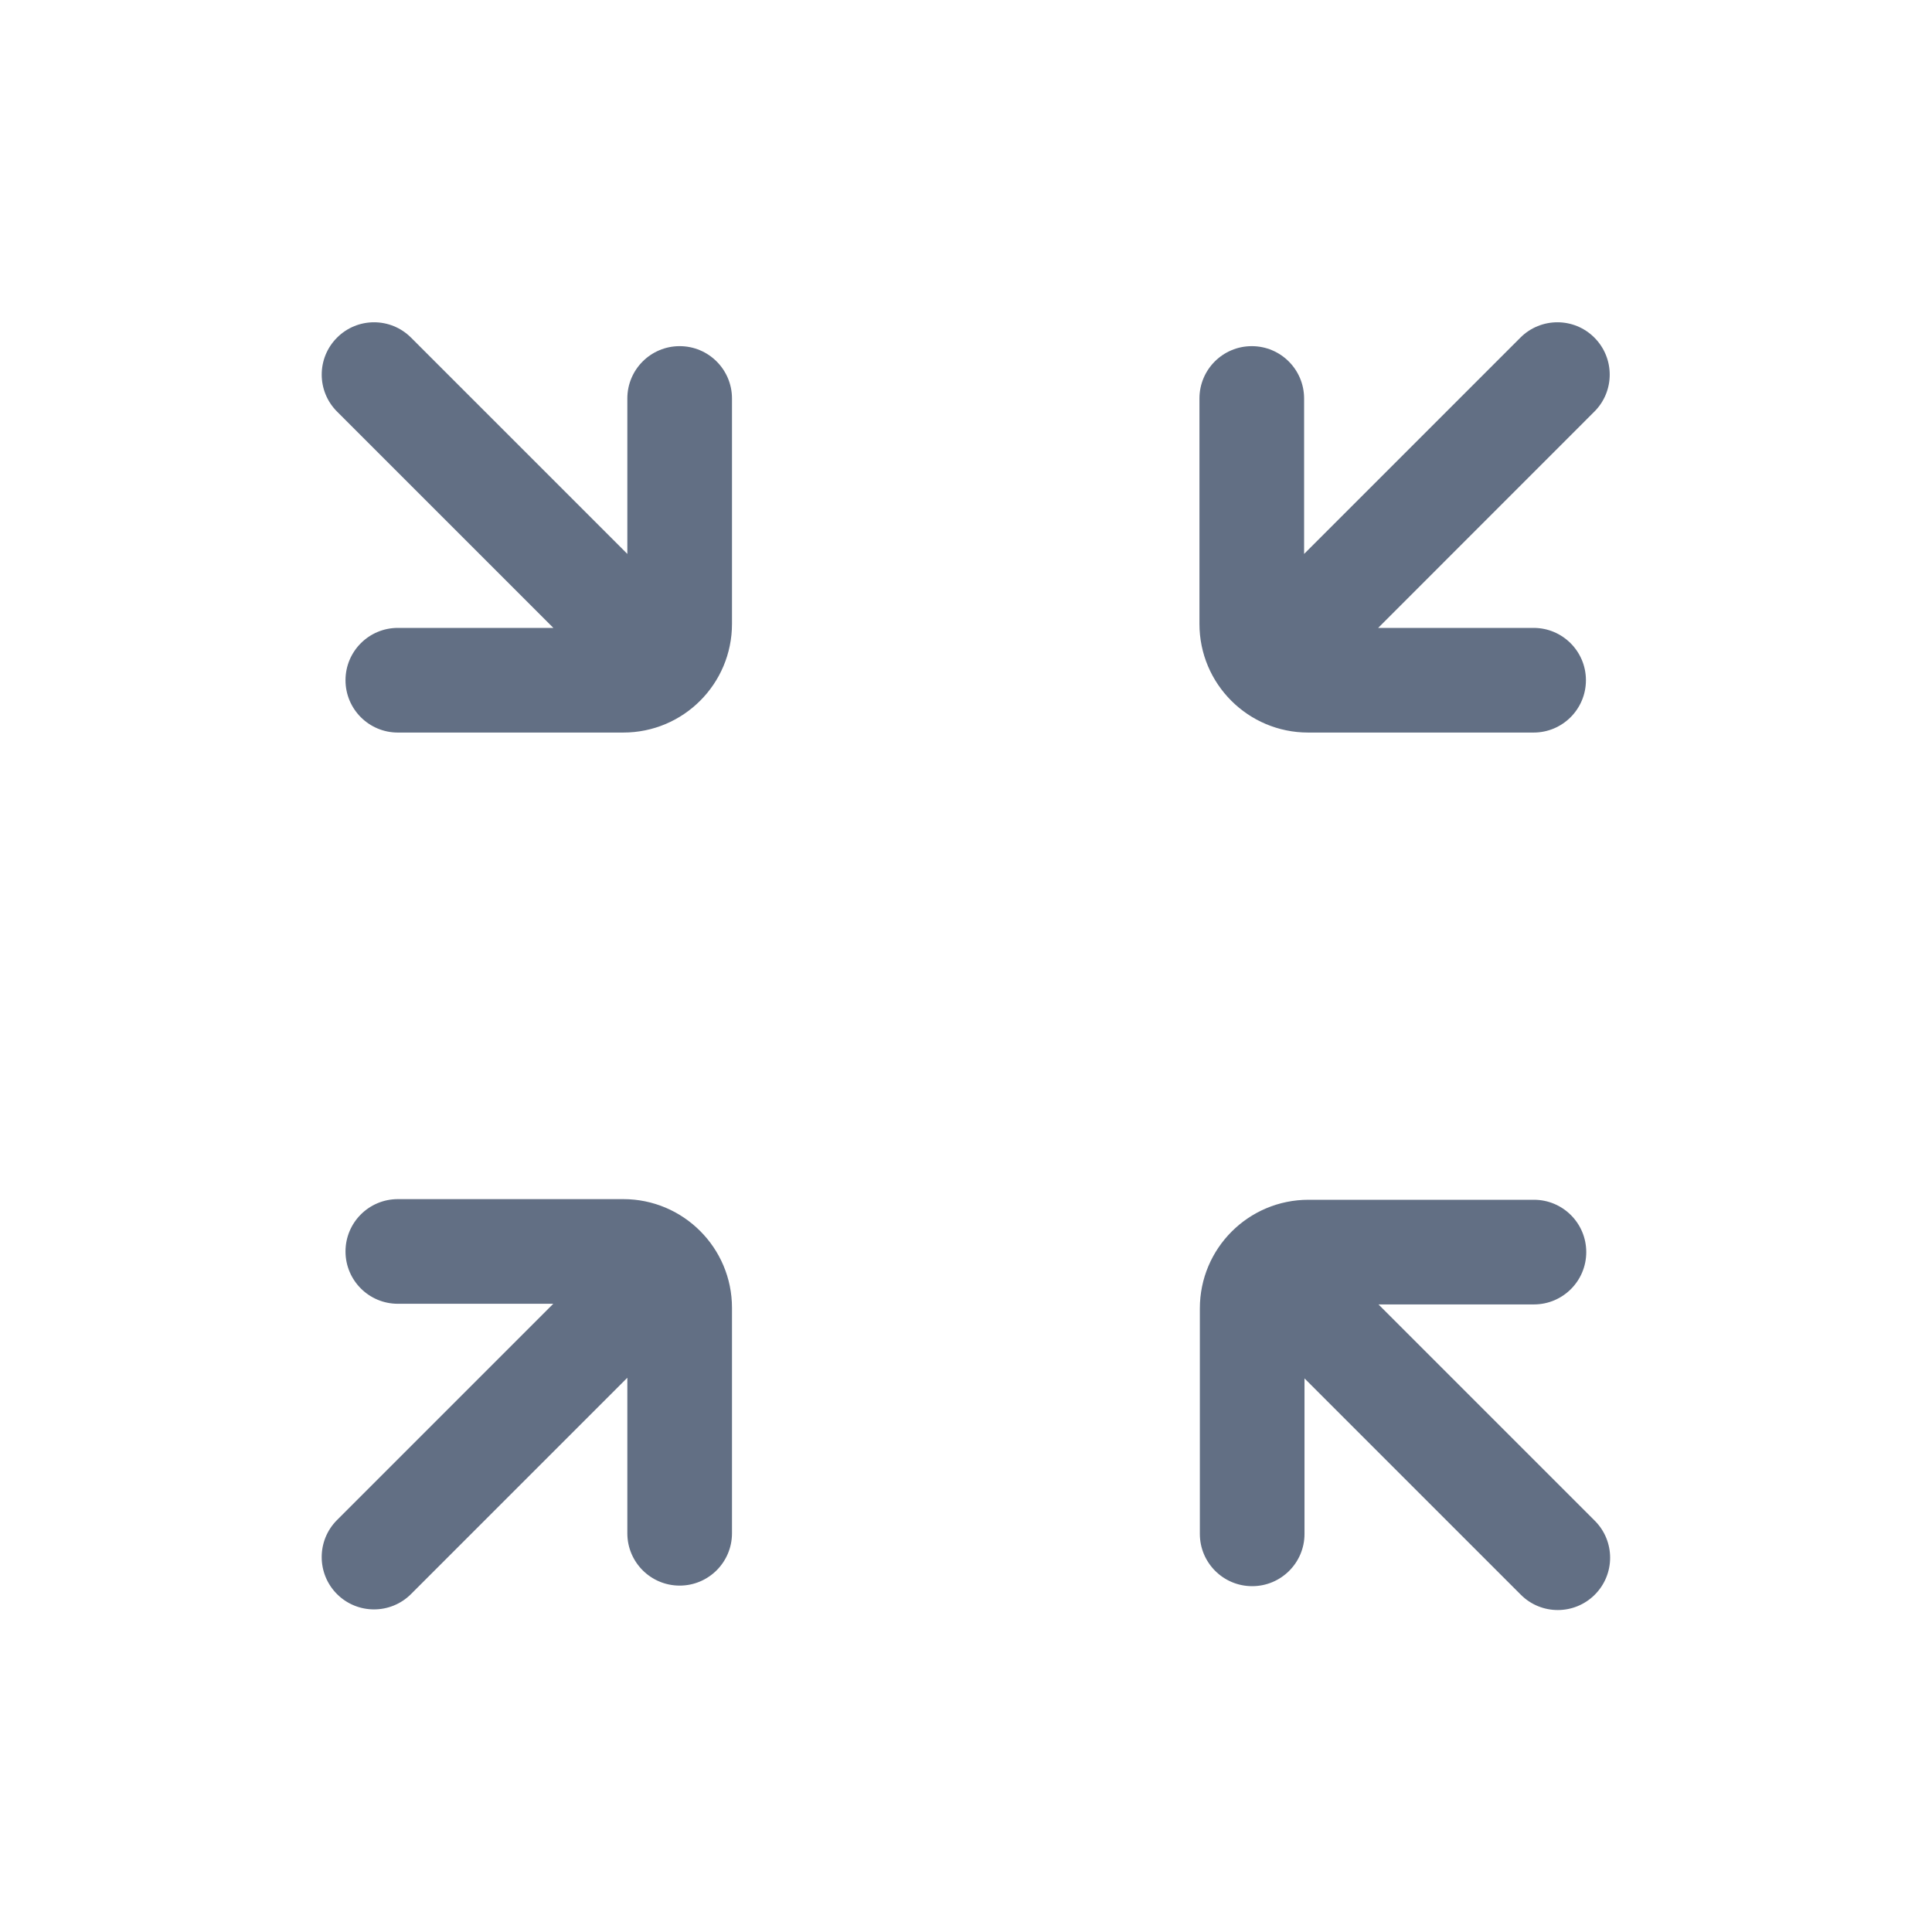<svg width="24" height="24" viewBox="0 0 24 24" fill="none" xmlns="http://www.w3.org/2000/svg">
<path fill-rule="evenodd" clip-rule="evenodd" d="M7.793 6.881L7.793 4.95C7.793 4.591 8.084 4.3 8.443 4.3C8.802 4.3 9.093 4.591 9.093 4.95V7.75C9.093 8.496 8.489 9.1 7.743 9.1L4.942 9.1C4.583 9.1 4.292 8.809 4.292 8.45C4.292 8.091 4.583 7.8 4.942 7.8L6.874 7.8L4.187 5.113C3.933 4.859 3.933 4.448 4.187 4.194C4.441 3.94 4.852 3.94 5.106 4.194L7.793 6.881ZM4.292 15.546C4.292 15.187 4.583 14.896 4.942 14.896H7.743C8.488 14.896 9.093 15.501 9.093 16.246V19.047C9.093 19.406 8.802 19.697 8.443 19.697C8.084 19.697 7.793 19.406 7.793 19.047V17.115L5.106 19.802C4.852 20.056 4.44 20.056 4.186 19.802C3.933 19.548 3.933 19.137 4.186 18.883L6.873 16.196H4.942C4.583 16.196 4.292 15.905 4.292 15.546ZM14.905 19.055C14.905 19.413 15.196 19.704 15.555 19.704C15.914 19.704 16.205 19.413 16.205 19.055V17.123L18.892 19.81C19.145 20.064 19.557 20.064 19.811 19.81C20.065 19.556 20.065 19.145 19.811 18.891L17.124 16.204H19.055C19.414 16.204 19.705 15.913 19.705 15.554C19.705 15.195 19.414 14.904 19.055 14.904H16.255C15.509 14.904 14.905 15.508 14.905 16.254V19.055ZM19.701 8.45C19.701 8.809 19.41 9.1 19.051 9.1H16.25C15.505 9.1 14.9 8.496 14.9 7.75V4.95C14.9 4.591 15.191 4.3 15.55 4.3C15.909 4.3 16.2 4.591 16.2 4.95V6.881L18.887 4.194C19.141 3.94 19.553 3.94 19.806 4.194C20.06 4.448 20.06 4.86 19.806 5.113L17.12 7.8L19.051 7.8C19.41 7.8 19.701 8.091 19.701 8.45Z" fill="#626F84"/>
</svg>
